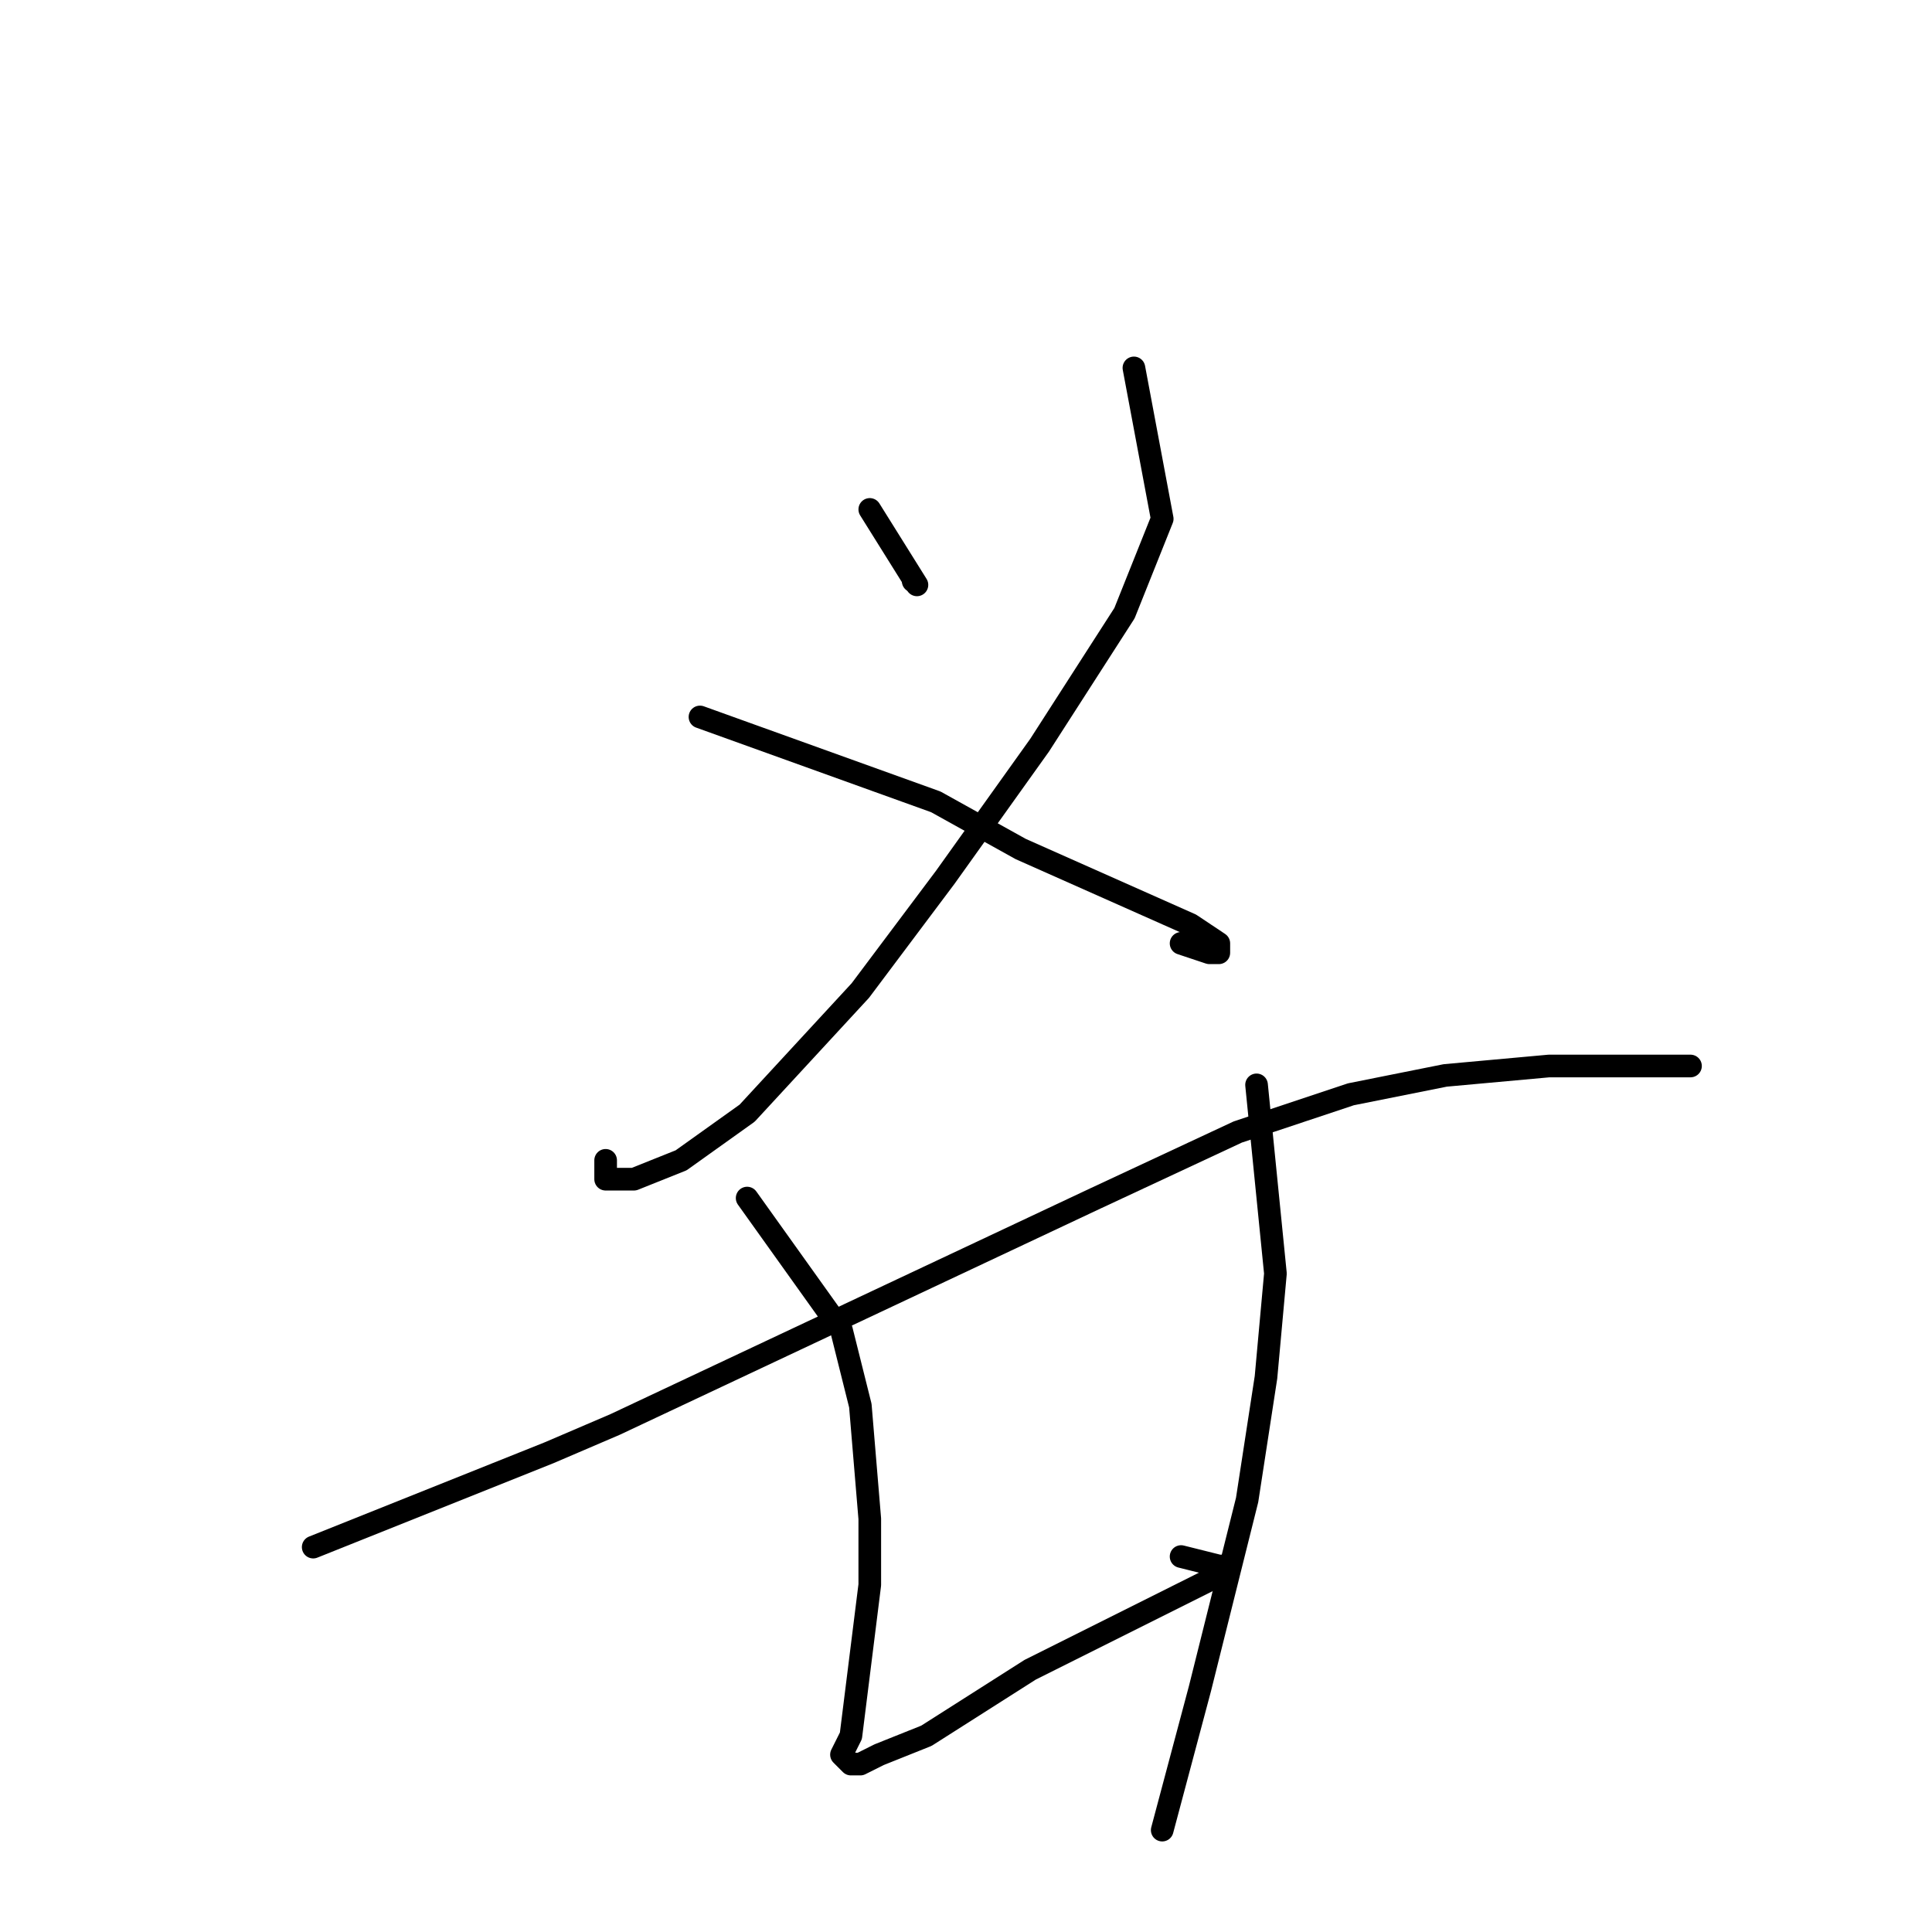 <?xml version="1.0" standalone="no"?>
    <svg width="256" height="256" xmlns="http://www.w3.org/2000/svg" version="1.1">
    <polyline stroke="black" stroke-width="3" stroke-linecap="round" fill="transparent" stroke-linejoin="round" points="115.25 67.5 121.5 77.5 " />
        <polyline stroke="black" stroke-width="3" stroke-linecap="round" fill="transparent" stroke-linejoin="round" points="121 77 121 77 " />
        <polyline stroke="black" stroke-width="3" stroke-linecap="round" fill="transparent" stroke-linejoin="round" points="150.25 48.75 154 68.75 149 81.25 137.75 98.75 125.25 116.25 114 131.25 99 147.5 90.25 153.75 84 156.25 80.25 156.25 80.25 153.75 80.25 153.75 " />
        <polyline stroke="black" stroke-width="3" stroke-linecap="round" fill="transparent" stroke-linejoin="round" points="92.75 95 124 106.25 135.25 112.5 146.5 117.5 157.75 122.5 161.5 125 161.5 126.25 160.25 126.25 156.5 125 156.5 125 " />
        <polyline stroke="black" stroke-width="3" stroke-linecap="round" fill="transparent" stroke-linejoin="round" points="41.5 205 72.75 192.5 81.5 188.75 102.75 178.75 124 168.75 145.25 158.75 164 150 179 145 191.5 142.5 205.25 141.25 212.75 141.25 217.75 141.25 222.75 141.25 224 141.25 222.75 141.25 221.5 141.25 221.5 141.25 " />
        <polyline stroke="black" stroke-width="3" stroke-linecap="round" fill="transparent" stroke-linejoin="round" points="99 158.75 111.5 176.25 114 186.25 115.25 201.25 115.25 210 114 220 112.75 230 111.5 232.5 112.75 233.75 114 233.75 116.5 232.5 122.75 230 136.5 221.25 146.5 216.25 154 212.5 161.5 208.75 162.75 207.5 161.5 207.5 156.5 206.25 156.5 206.25 " />
        <polyline stroke="black" stroke-width="3" stroke-linecap="round" fill="transparent" stroke-linejoin="round" points="166.5 143.75 169 168.75 167.75 182.5 165.25 198.75 159 223.75 154 242.5 154 242.5 " />
        </svg>